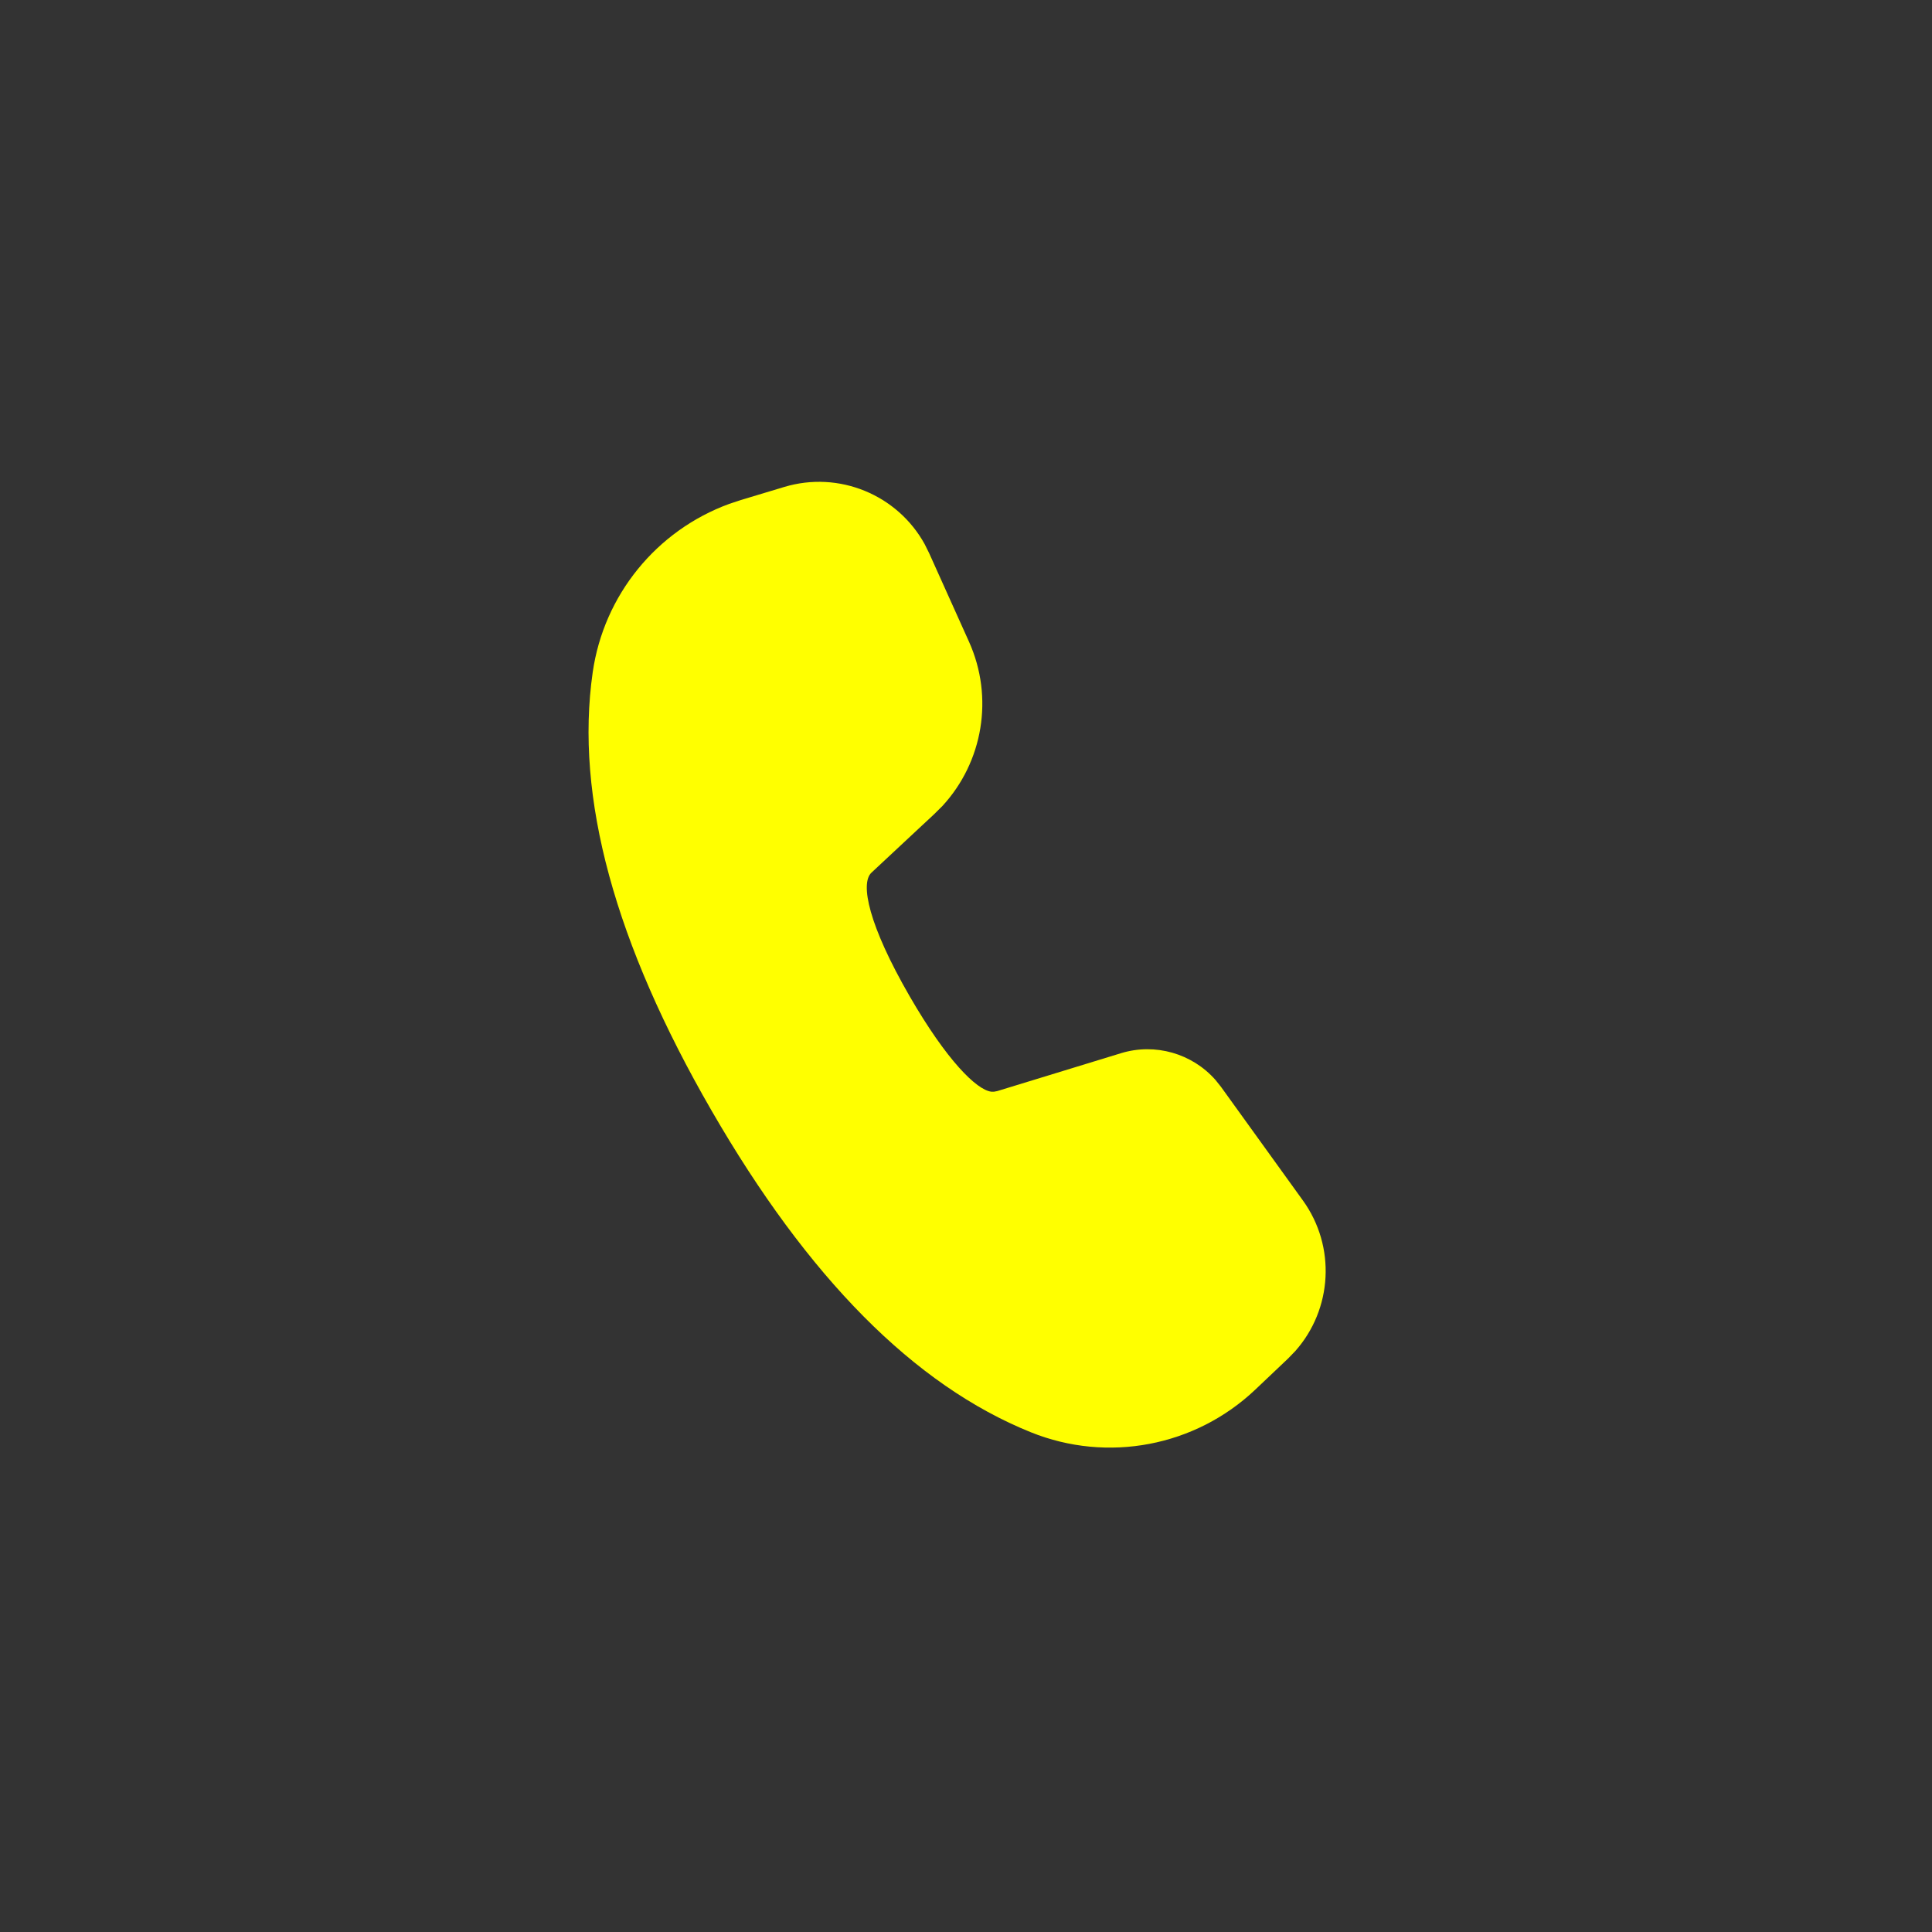 <svg viewBox="-6 -6 32 32" focusable="false" fill='none' role="presentation" xmlns="http://www.w3.org/2000/svg">
    <rect x="-6" y="-6" width="32" height="32" fill="#333333" stroke="none"/>
    <g class="icons-default-fill">
        <path fill='#ffff00' class="icons-filled" d="M6.988 2.066C7.896 1.792 8.864 2.195 9.315 3.012L9.389 3.161L10.051 4.632C10.463 5.55 10.283 6.619 9.609 7.35L9.476 7.482L8.433 8.455C8.245 8.633 8.386 9.322 9.066 10.5C9.678 11.56 10.176 12.055 10.421 12.082L10.464 12.082L10.517 12.072L12.568 11.444C13.134 11.271 13.745 11.449 14.131 11.886L14.223 12.001L15.579 13.882C16.131 14.646 16.07 15.684 15.454 16.378L15.332 16.504L14.79 17.018C13.796 17.959 12.345 18.235 11.075 17.723C9.14 16.943 7.382 15.161 5.785 12.394C4.184 9.622 3.52 7.204 3.817 5.136C4.001 3.855 4.874 2.787 6.078 2.346L6.271 2.282L6.988 2.066Z"></path>
        <path class="icons-unfilled" d="M6.988 2.066L6.271 2.282C4.968 2.675 4.01 3.788 3.817 5.136C3.52 7.204 4.184 9.622 5.785 12.394C7.382 15.161 9.14 16.943 11.075 17.723C12.345 18.235 13.796 17.959 14.79 17.018L15.332 16.504C16.06 15.815 16.165 14.694 15.579 13.882L14.223 12.001C13.847 11.481 13.181 11.257 12.568 11.444L10.517 12.072L10.464 12.082C10.238 12.115 9.716 11.626 9.066 10.5C8.386 9.322 8.245 8.633 8.433 8.455L9.476 7.482C10.258 6.753 10.489 5.607 10.051 4.632L9.389 3.161C8.977 2.244 7.95 1.776 6.988 2.066ZM8.477 3.571L9.139 5.042C9.402 5.627 9.263 6.314 8.794 6.751L7.748 7.726C7.079 8.359 7.301 9.442 8.2 11C9.046 12.466 9.818 13.19 10.648 13.064L10.772 13.038L12.86 12.401C13.065 12.338 13.286 12.413 13.412 12.586L14.768 14.467C15.061 14.873 15.008 15.433 14.645 15.778L14.102 16.292C13.392 16.964 12.355 17.161 11.449 16.796C9.751 16.111 8.146 14.484 6.651 11.894C5.153 9.3 4.546 7.092 4.807 5.278C4.945 4.315 5.629 3.52 6.56 3.239L7.277 3.023C7.758 2.878 8.271 3.113 8.477 3.571Z"></path>
    </g>
</svg>